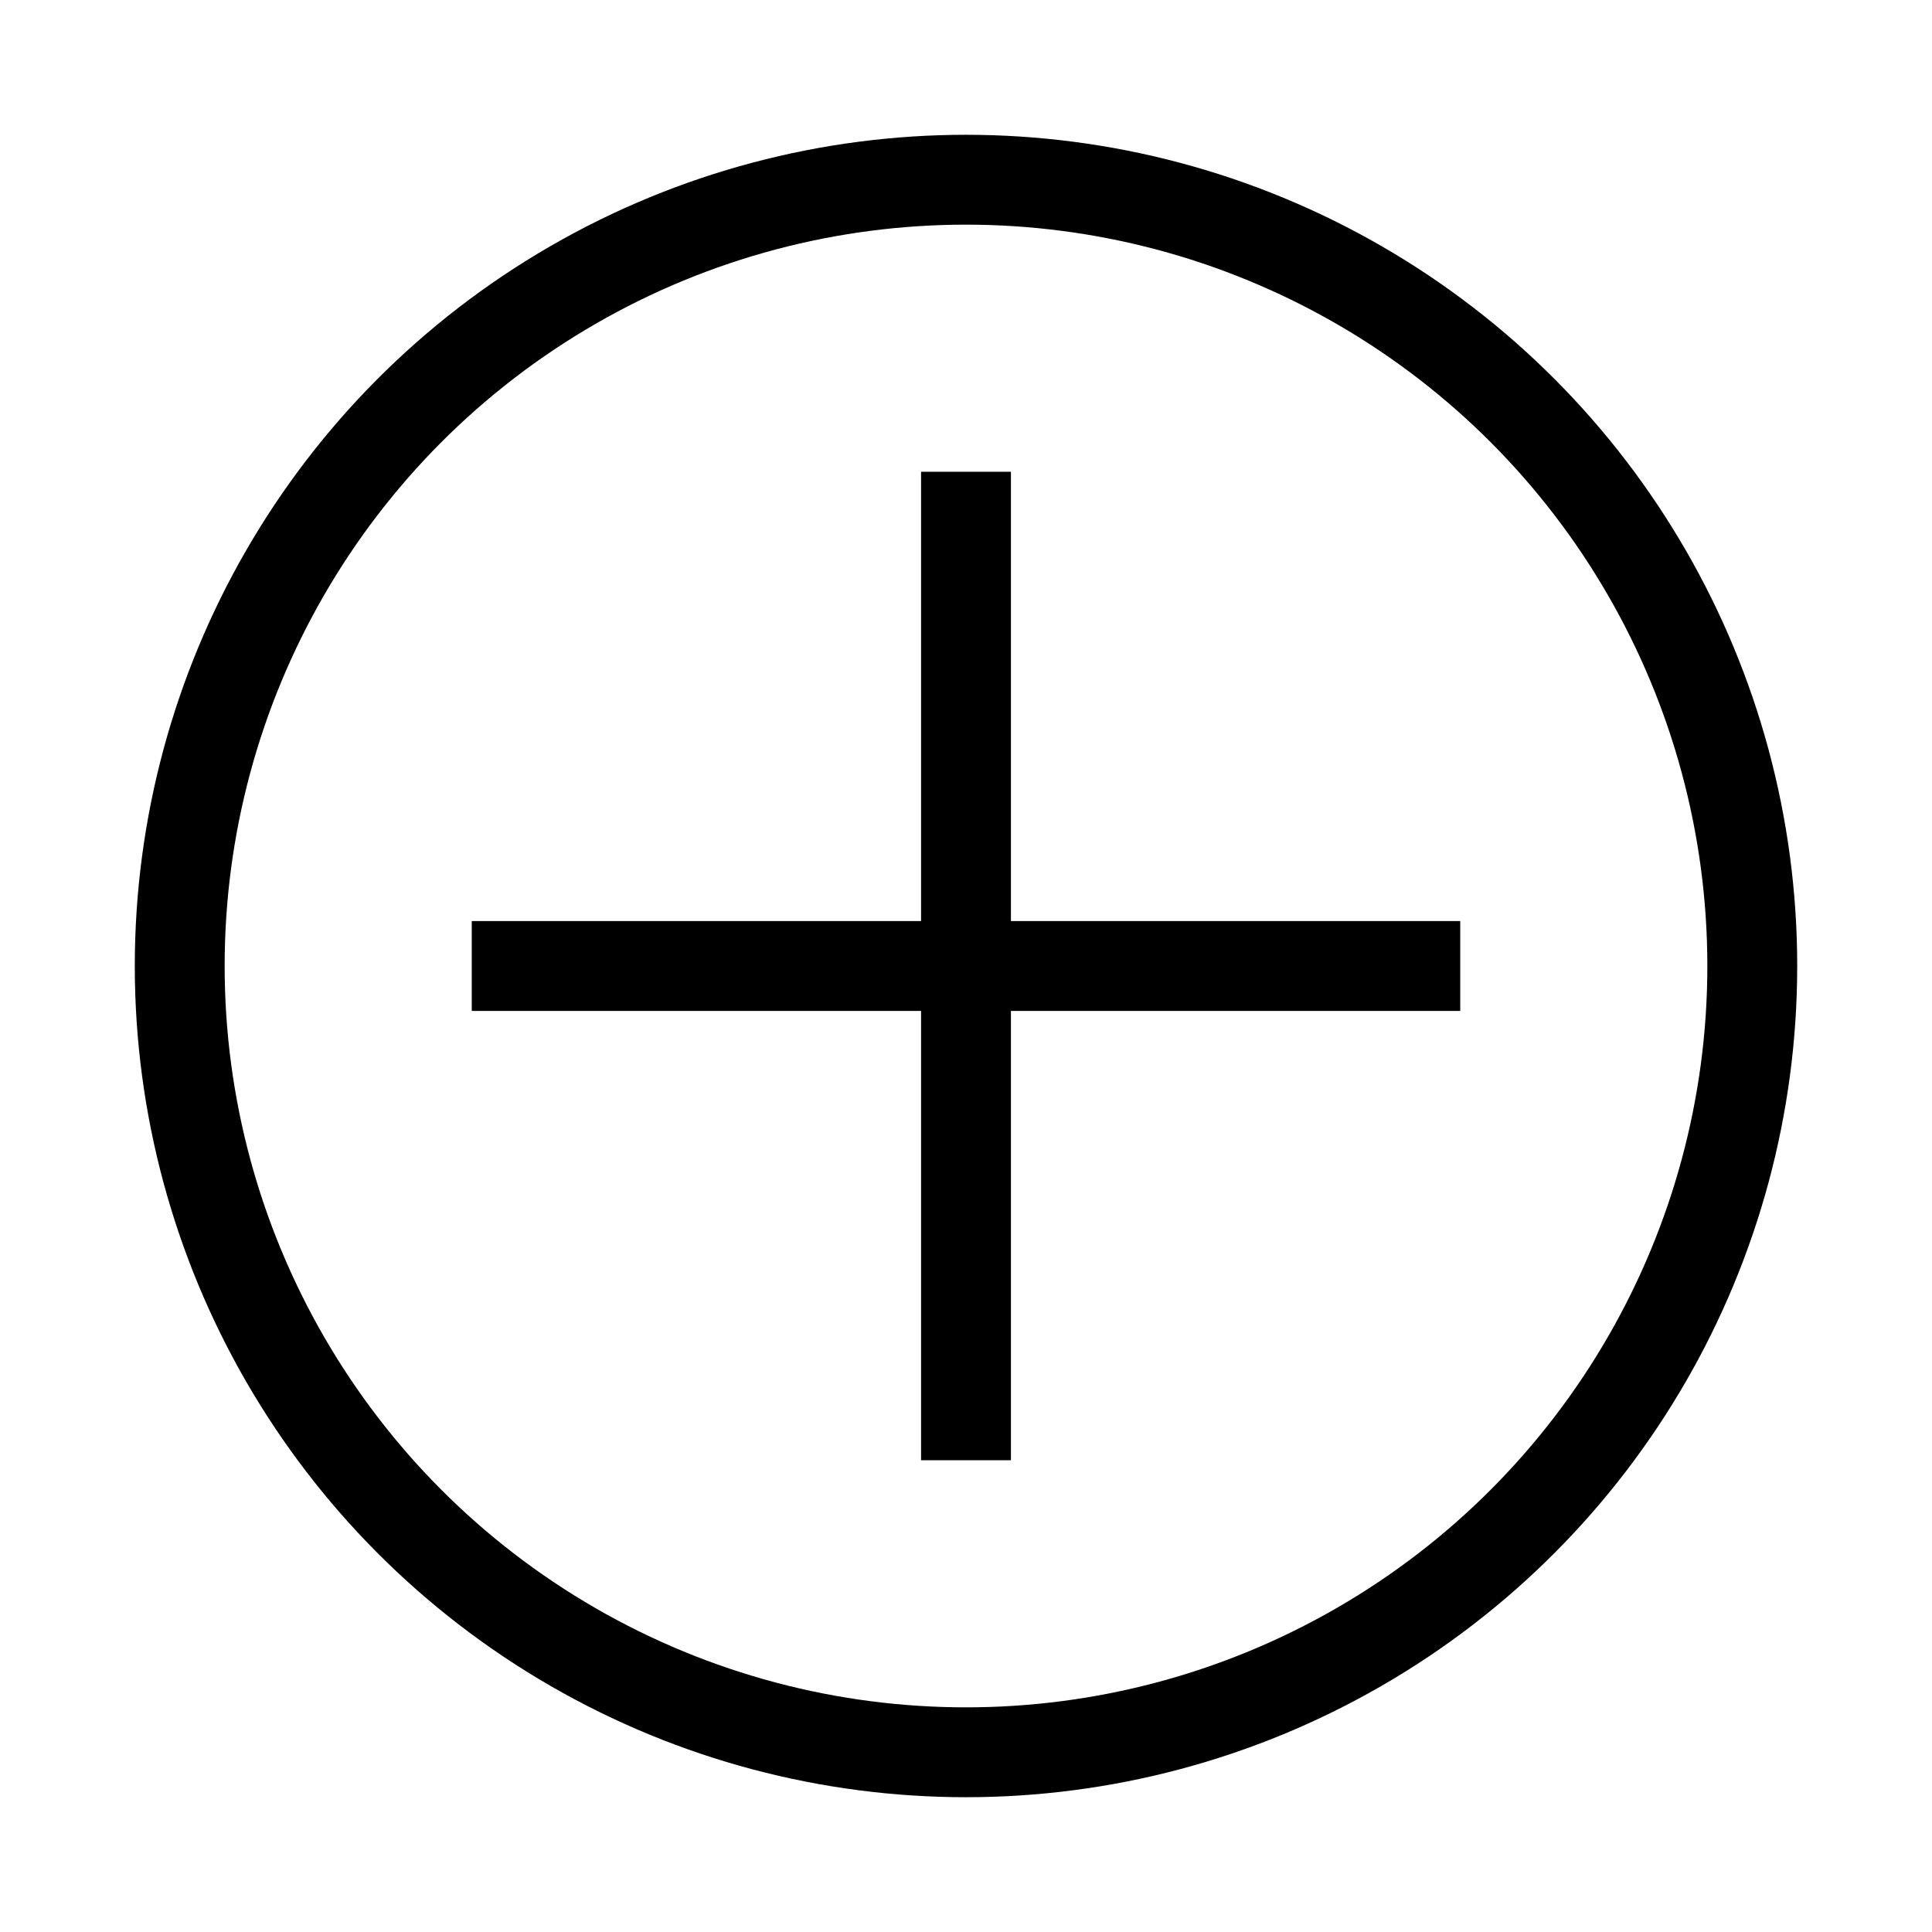 <svg xmlns="http://www.w3.org/2000/svg" width="43" height="43" viewBox="0 0 43 43"><defs><style>.a,.b{fill:none;}.b{stroke:#000;stroke-width:2px;}.c{stroke:none;}</style></defs><g transform="translate(-679 -615)"><rect class="a" width="43" height="43" transform="translate(679 615)"/><g transform="translate(27 128)"><g class="b" transform="translate(655 490)"><circle class="c" cx="18.5" cy="18.5" r="18.5"/><circle class="a" cx="18.5" cy="18.5" r="17.5"/></g><line class="b" y2="22" transform="translate(673.5 497.5)"/><line class="b" x2="22" transform="translate(662.5 508.5)"/></g></g></svg>